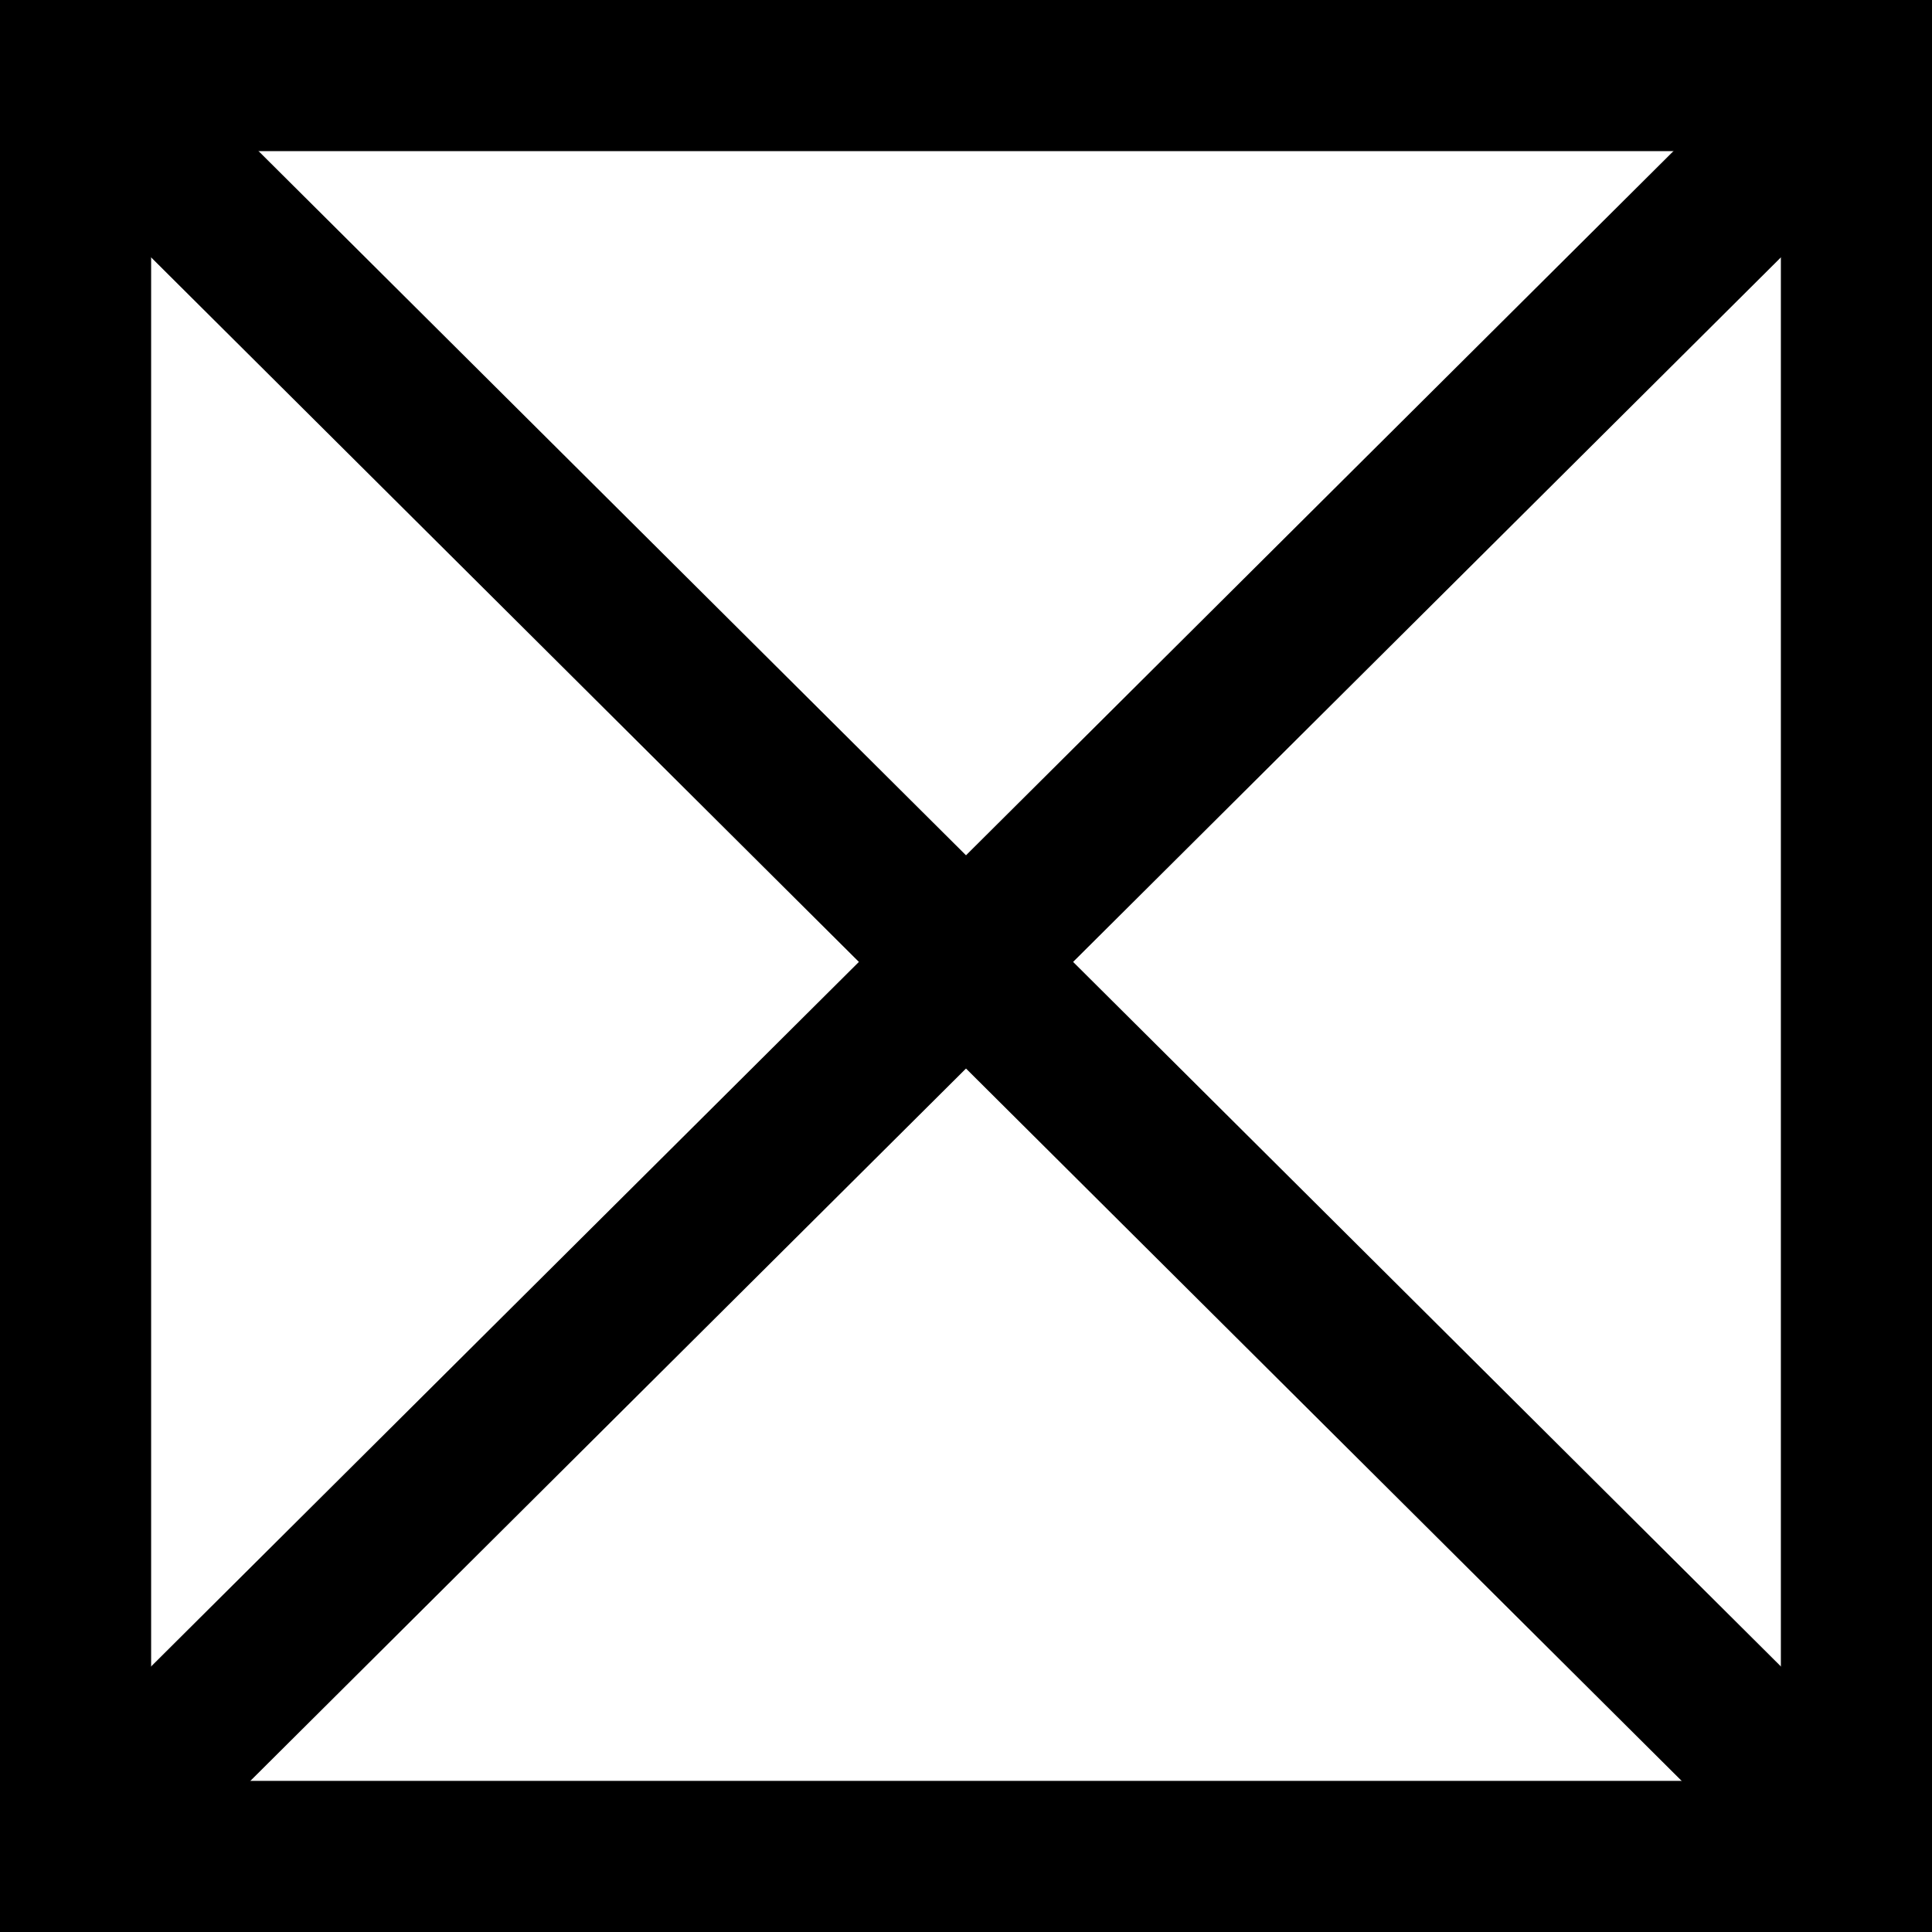 <?xml version="1.0" encoding="utf-8"?>
<!-- Generator: Adobe Illustrator 13.0.1, SVG Export Plug-In . SVG Version: 6.00 Build 14948)  -->
<svg version="1.2" baseProfile="tiny" id="Laag_1" xmlns="http://www.w3.org/2000/svg" xmlns:xlink="http://www.w3.org/1999/xlink"
	 x="0px" y="0px" width="127.838px" height="127.838px" viewBox="0 0 127.838 127.838" xml:space="preserve">
<rect x="5" y="5" fill="none" stroke="#000000" stroke-width="10" width="117.838" height="117.838"/>
<line fill="none" stroke="#000000" stroke-width="10" x1="122.838" y1="122.297" x2="5" y2="5"/>
<line fill="none" stroke="#000000" stroke-width="10" x1="5" y1="122.297" x2="122.838" y2="5"/>
</svg>
